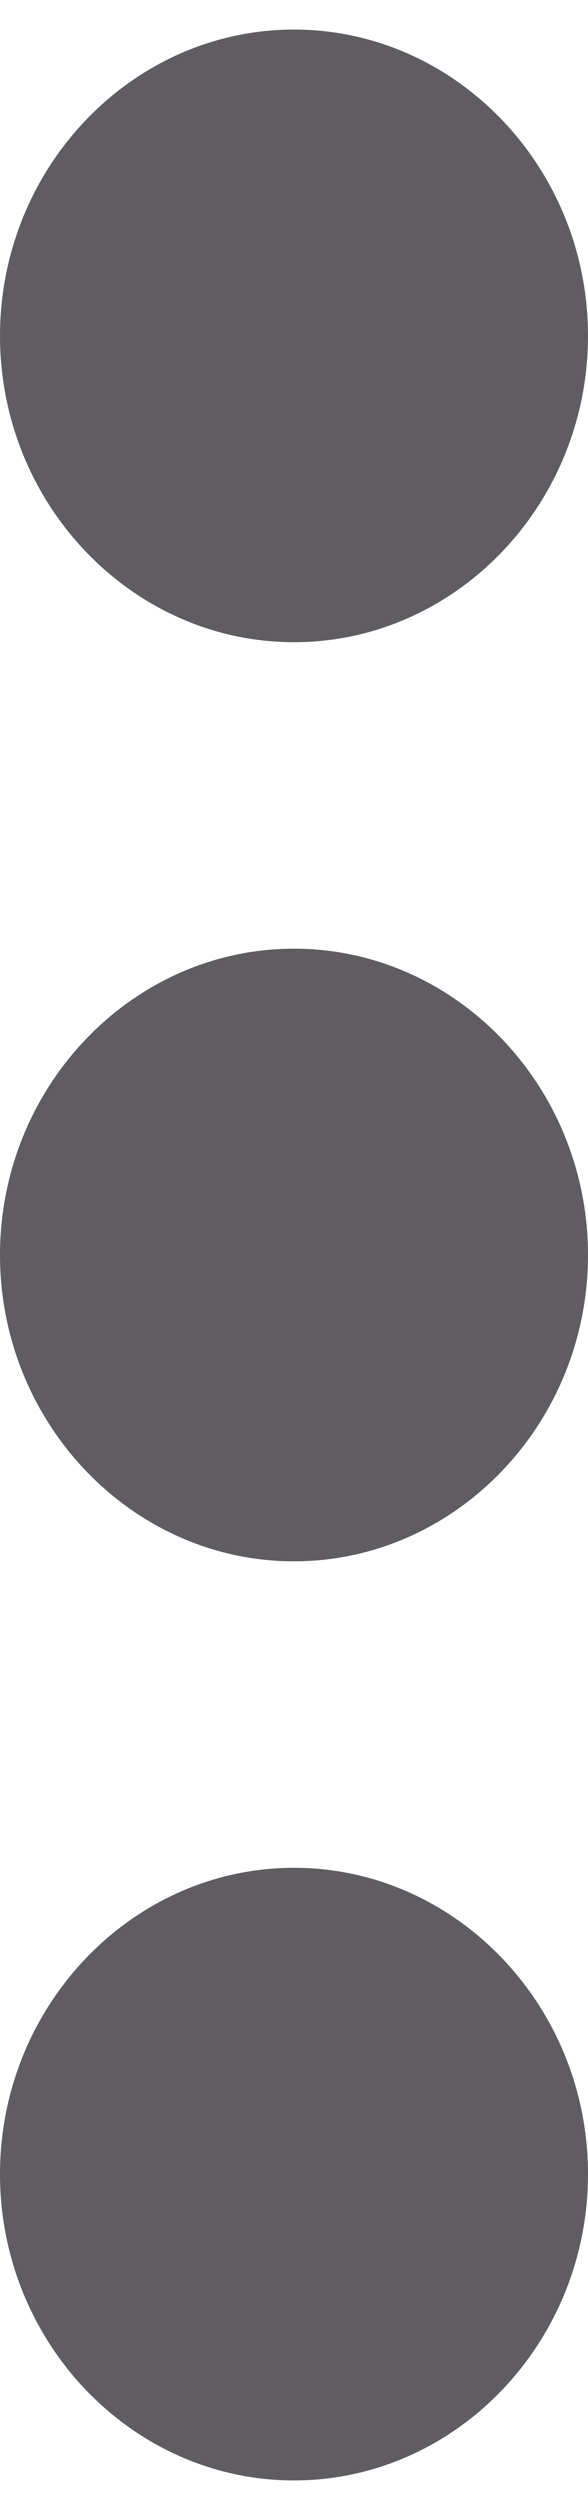 <svg width="4" height="17" viewBox="0 0 4 17" fill="none" xmlns="http://www.w3.org/2000/svg">
<path fill-rule="evenodd" clip-rule="evenodd" d="M2 4.367C3.1 4.367 4 3.43 4 2.284C4 1.138 3.1 0.201 2 0.201C0.9 0.201 0 1.138 0 2.284C0 3.43 0.9 4.367 2 4.367ZM2 6.451C0.9 6.451 0 7.388 0 8.534C0 9.68 0.9 10.617 2 10.617C3.1 10.617 4 9.68 4 8.534C4 7.388 3.1 6.451 2 6.451ZM0 14.784C0 13.638 0.9 12.701 2 12.701C3.1 12.701 4 13.638 4 14.784C4 15.93 3.1 16.867 2 16.867C0.9 16.867 0 15.93 0 14.784Z" fill="#605D62"/>
</svg>
